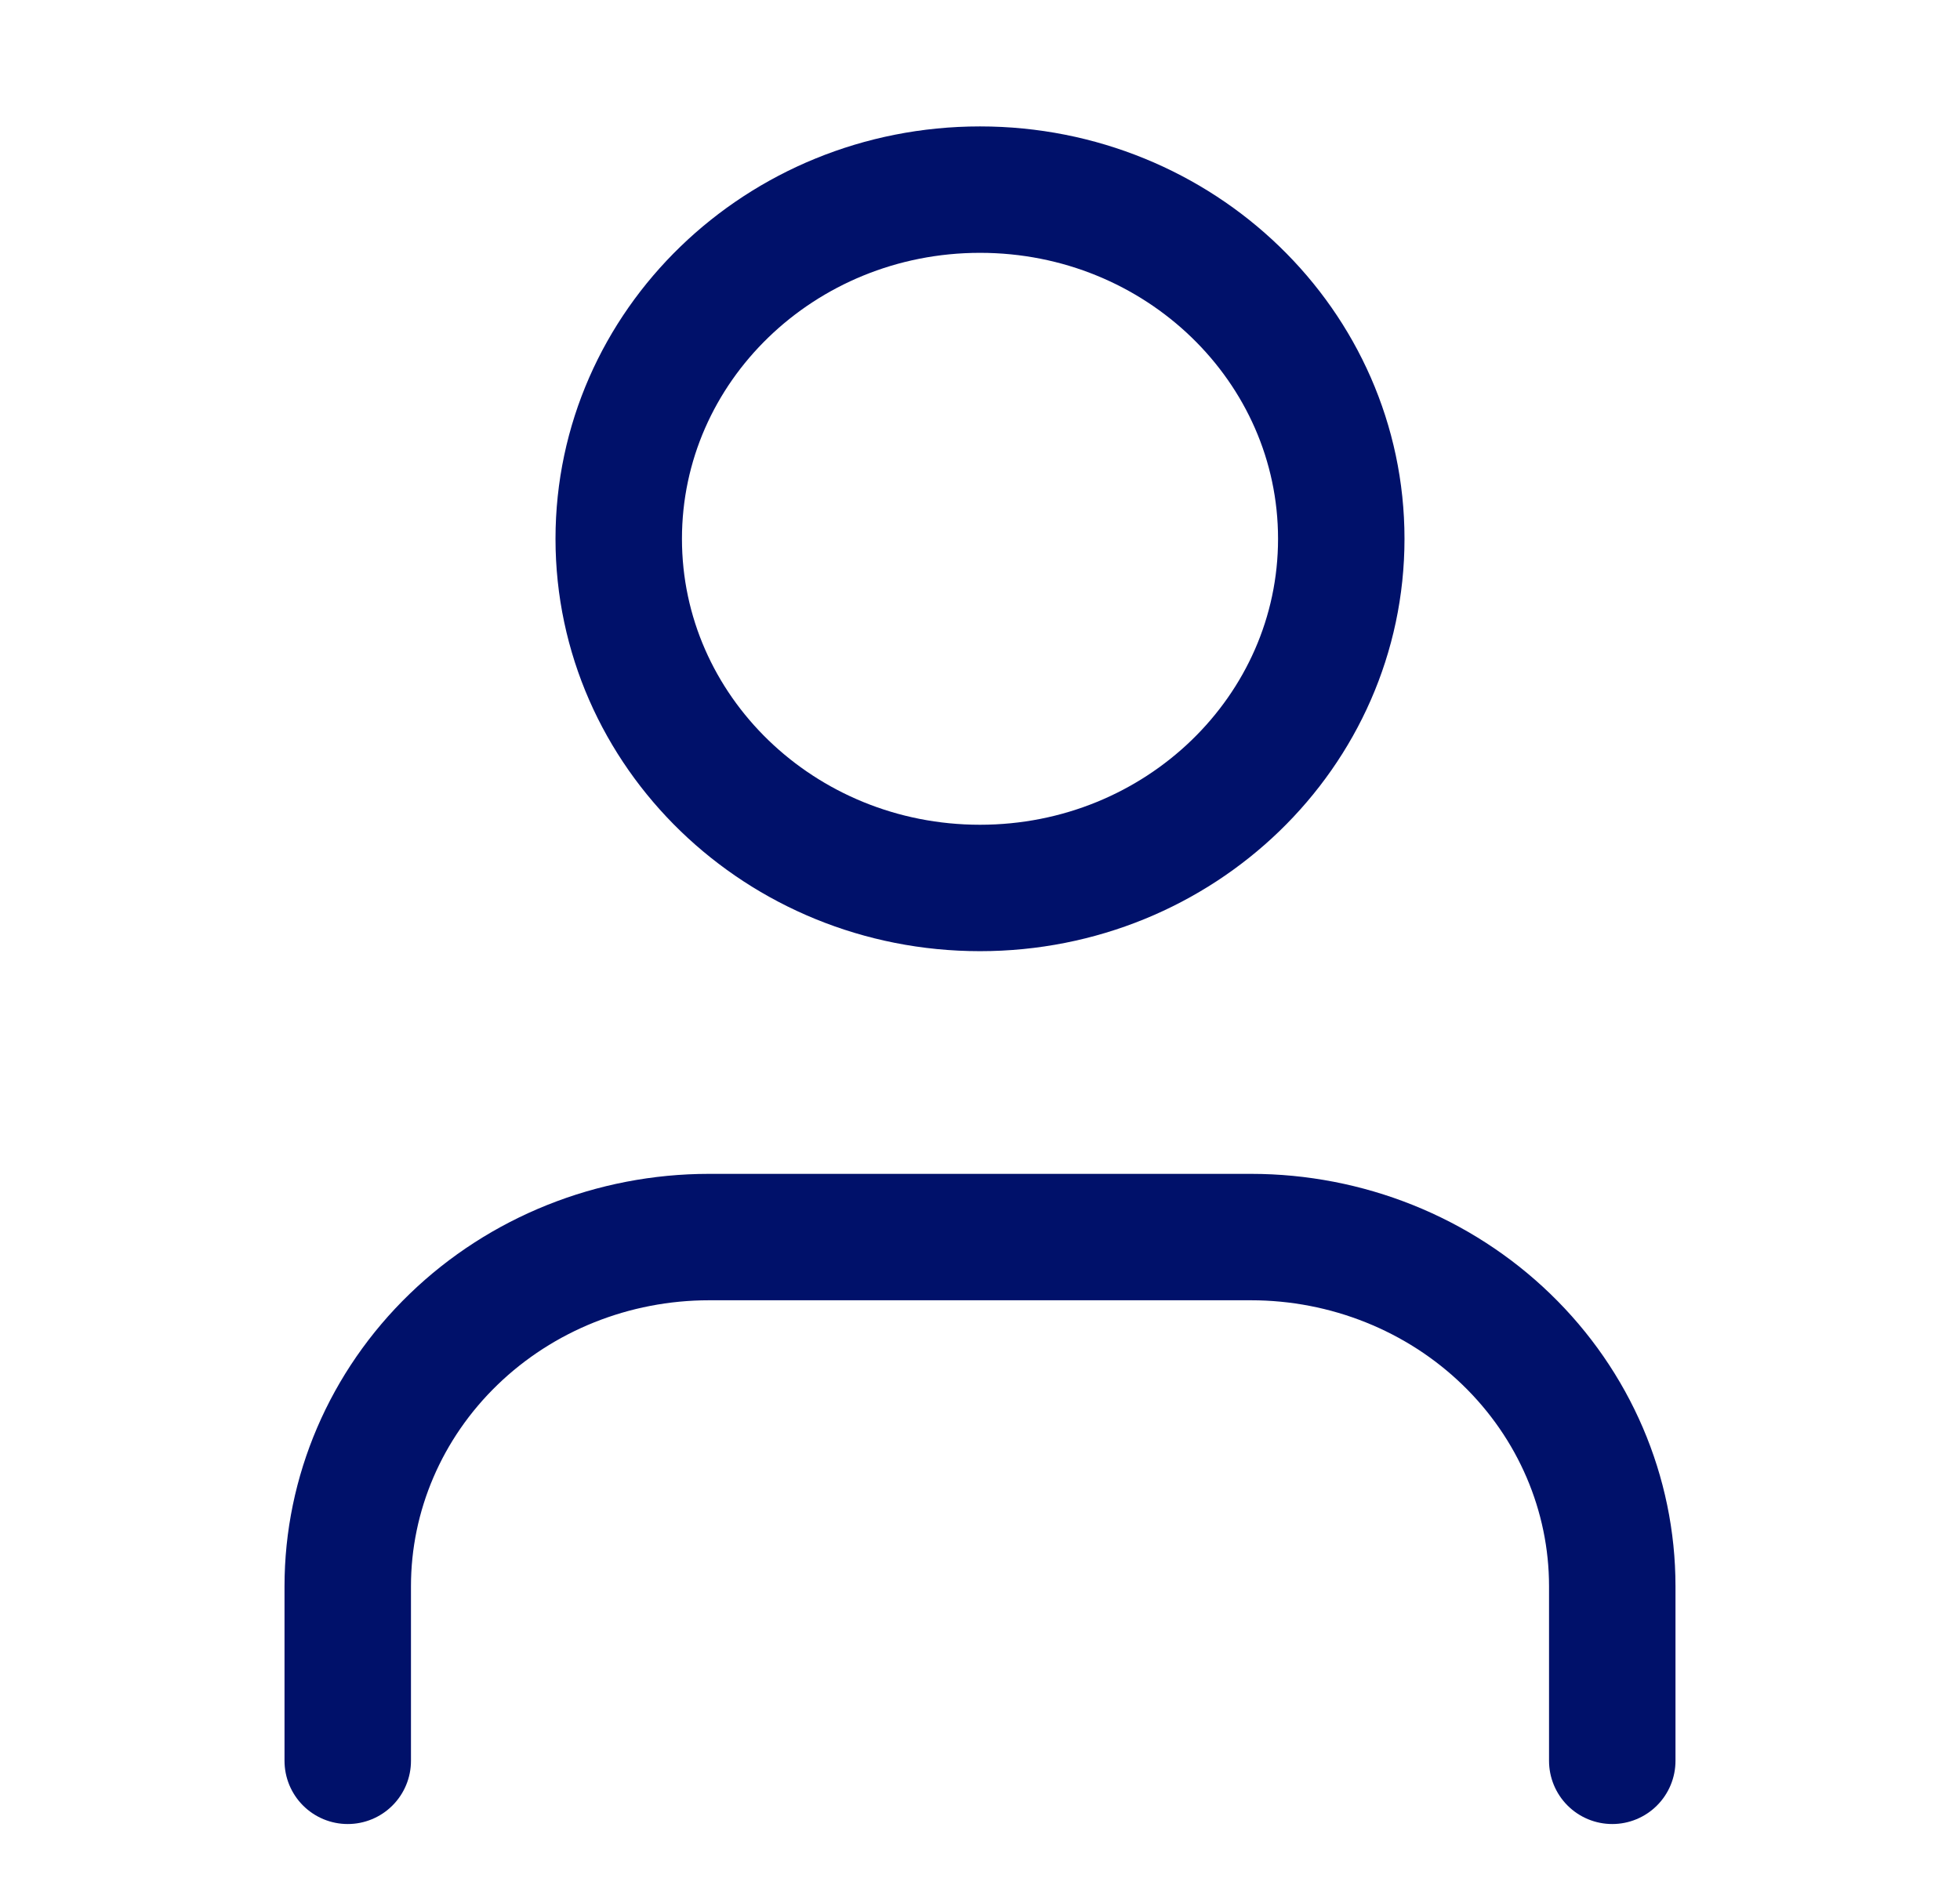 <svg width="31" height="30" viewBox="0 0 31 30" fill="none" xmlns="http://www.w3.org/2000/svg">
<path d="M25.5 27.857V25.095C25.5 23.63 24.898 22.225 23.826 21.189C22.755 20.153 21.301 19.571 19.786 19.571H11.214C9.699 19.571 8.245 20.153 7.174 21.189C6.102 22.225 5.5 23.63 5.5 25.095V27.857" stroke="#00116A" stroke-width="2" stroke-linecap="round" stroke-linejoin="round"/>
<path d="M15.5 14.048C18.656 14.048 21.214 11.575 21.214 8.524C21.214 5.473 18.656 3 15.5 3C12.344 3 9.786 5.473 9.786 8.524C9.786 11.575 12.344 14.048 15.5 14.048Z" stroke="#00116A" stroke-width="2" stroke-linecap="round" stroke-linejoin="round"/>
</svg>
